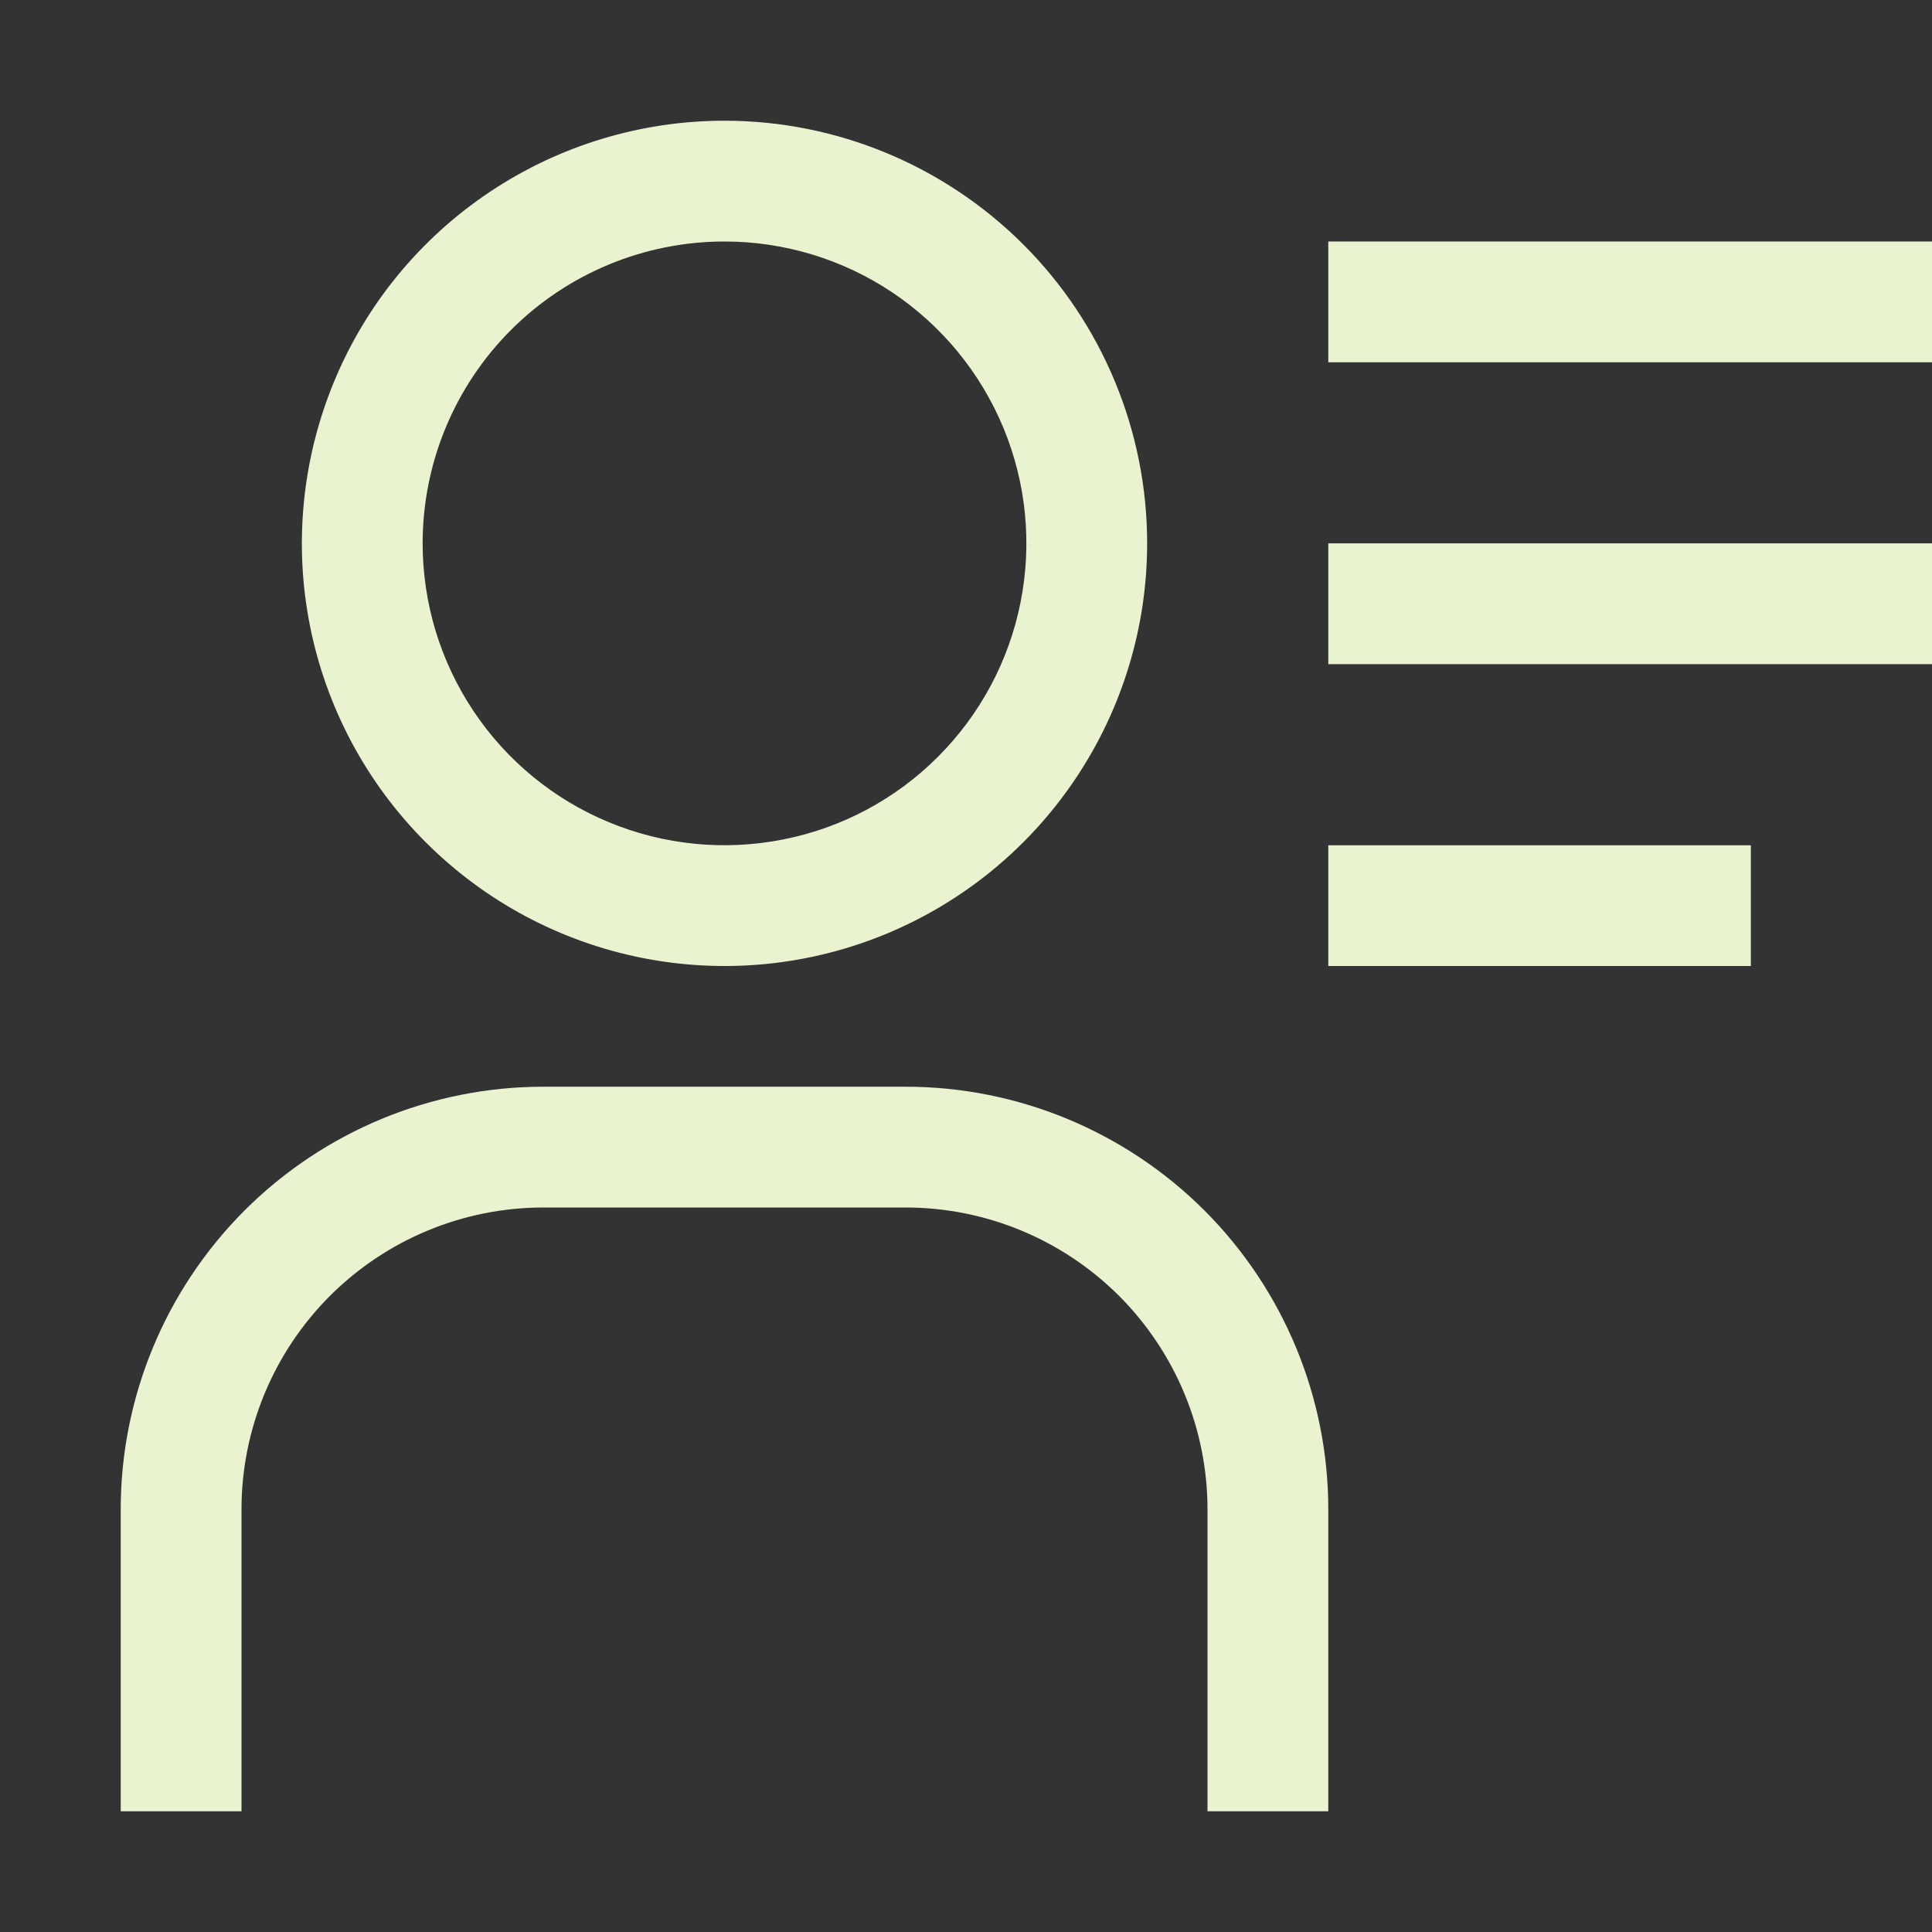 <svg width="25" height="25" viewBox="0 0 25 25" fill="none" xmlns="http://www.w3.org/2000/svg">
<rect x="0" y="0" width="25" height="25" fill="#333333" stroke="none"/>
<path d="M9.375 3.125C10.148 3.125 10.903 3.354 11.545 3.783C12.188 4.213 12.688 4.823 12.984 5.536C13.28 6.25 13.357 7.036 13.206 7.793C13.056 8.551 12.683 9.247 12.137 9.793C11.591 10.34 10.895 10.712 10.137 10.862C9.379 11.013 8.594 10.936 7.88 10.64C7.166 10.345 6.556 9.844 6.127 9.201C5.698 8.559 5.469 7.804 5.469 7.031C5.469 5.995 5.88 5.002 6.613 4.269C7.345 3.537 8.339 3.125 9.375 3.125ZM9.375 1.562C8.293 1.562 7.236 1.883 6.337 2.484C5.437 3.085 4.736 3.939 4.323 4.938C3.909 5.938 3.8 7.037 4.011 8.098C4.222 9.159 4.743 10.133 5.508 10.898C6.273 11.663 7.247 12.184 8.308 12.395C9.369 12.606 10.469 12.498 11.468 12.084C12.467 11.67 13.321 10.969 13.922 10.069C14.523 9.17 14.844 8.113 14.844 7.031C14.844 5.581 14.268 4.19 13.242 3.164C12.216 2.139 10.825 1.562 9.375 1.562Z" fill="#E9F3D0"/>
<path d="M17.188 23.438H15.625V19.531C15.625 18.495 15.213 17.502 14.481 16.769C13.748 16.037 12.755 15.625 11.719 15.625H7.031C5.995 15.625 5.002 16.037 4.269 16.769C3.537 17.502 3.125 18.495 3.125 19.531V23.438H1.562V19.531C1.562 18.081 2.139 16.69 3.164 15.664C4.19 14.639 5.581 14.062 7.031 14.062H11.719C13.169 14.062 14.56 14.639 15.586 15.664C16.611 16.69 17.188 18.081 17.188 19.531V23.438Z" fill="#E9F3D0"/>
<path d="M17.188 3.125H25V4.688H17.188V3.125Z" fill="#E9F3D0"/>
<path d="M17.188 7.031H25V8.594H17.188V7.031Z" fill="#E9F3D0"/>
<path d="M17.188 10.938H22.656V12.5H17.188V10.938Z" fill="#E9F3D0"/>
</svg>
